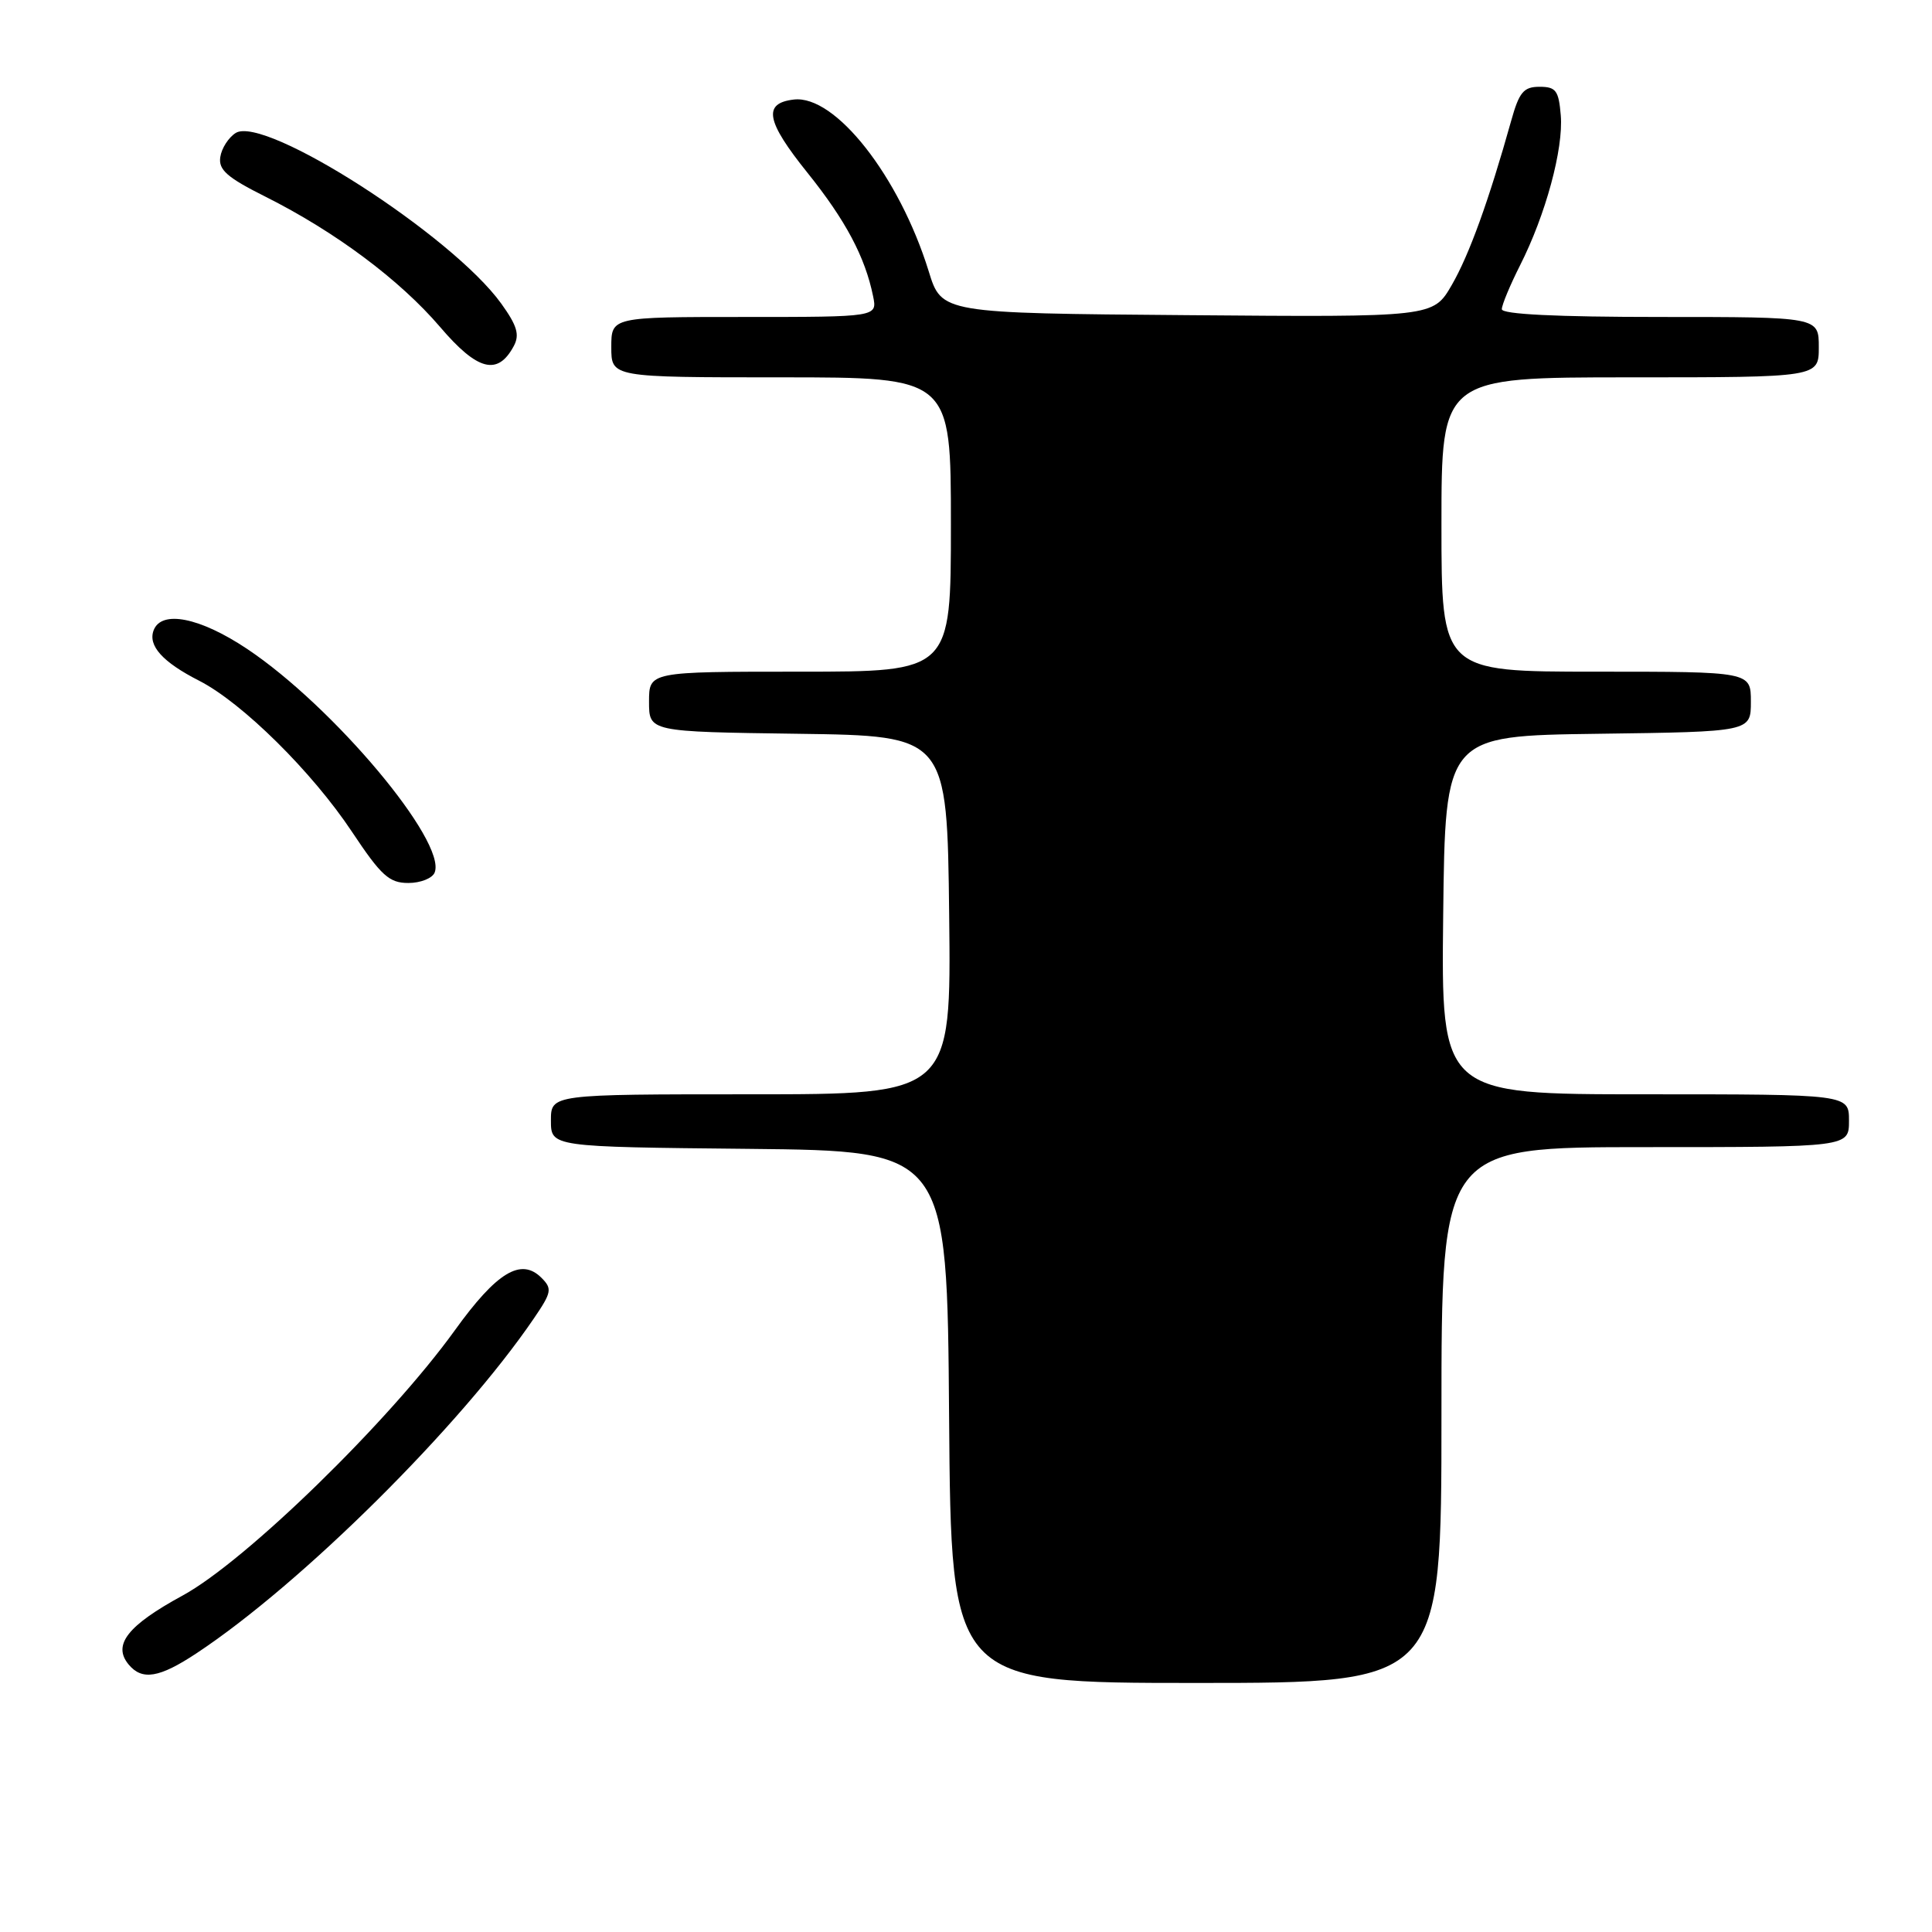 <?xml version="1.0" encoding="UTF-8" standalone="no"?>
<!DOCTYPE svg PUBLIC "-//W3C//DTD SVG 1.1//EN" "http://www.w3.org/Graphics/SVG/1.1/DTD/svg11.dtd" >
<svg xmlns="http://www.w3.org/2000/svg" xmlns:xlink="http://www.w3.org/1999/xlink" version="1.1" viewBox="0 0 256 256">
 <g >
 <path fill="currentColor"
d=" M 191.00 187.50 C 191.00 152.00 191.00 152.00 218.00 152.00 C 245.00 152.00 245.00 152.00 245.00 148.50 C 245.00 145.00 245.00 145.00 217.98 145.00 C 190.96 145.00 190.96 145.00 191.23 121.25 C 191.50 97.50 191.50 97.50 211.75 97.23 C 232.00 96.96 232.00 96.96 232.00 92.98 C 232.00 89.00 232.00 89.00 211.50 89.00 C 191.00 89.00 191.00 89.00 191.00 69.50 C 191.00 50.00 191.00 50.00 216.00 50.00 C 241.00 50.00 241.00 50.00 241.00 46.00 C 241.00 42.00 241.00 42.00 220.00 42.00 C 206.22 42.00 199.00 41.64 199.00 40.97 C 199.00 40.40 200.09 37.79 201.41 35.17 C 204.80 28.48 207.18 19.73 206.81 15.28 C 206.54 12.00 206.17 11.50 204.00 11.50 C 201.89 11.50 201.30 12.20 200.24 16.00 C 197.29 26.54 194.68 33.77 192.37 37.76 C 189.90 42.03 189.90 42.03 157.34 41.76 C 124.77 41.50 124.77 41.50 123.06 35.95 C 119.16 23.36 110.68 12.55 105.19 13.19 C 101.05 13.67 101.49 16.04 107.00 22.90 C 112.05 29.19 114.63 34.05 115.69 39.25 C 116.25 42.00 116.25 42.00 98.62 42.00 C 81.00 42.00 81.00 42.00 81.00 46.00 C 81.00 50.00 81.00 50.00 103.50 50.00 C 126.00 50.00 126.00 50.00 126.00 69.50 C 126.00 89.00 126.00 89.00 106.00 89.00 C 86.00 89.00 86.00 89.00 86.00 92.98 C 86.00 96.96 86.00 96.96 105.75 97.23 C 125.50 97.50 125.50 97.50 125.77 121.25 C 126.04 145.00 126.04 145.00 99.52 145.00 C 73.00 145.00 73.00 145.00 73.00 148.48 C 73.00 151.97 73.00 151.97 99.25 152.23 C 125.50 152.50 125.50 152.50 125.76 187.75 C 126.03 223.00 126.03 223.00 158.51 223.00 C 191.00 223.00 191.00 223.00 191.00 187.50 Z  M 26.05 219.06 C 39.98 209.85 61.04 188.94 70.74 174.70 C 73.10 171.24 73.19 170.76 71.75 169.32 C 69.04 166.61 65.83 168.55 60.27 176.27 C 51.61 188.29 32.56 206.86 24.21 211.41 C 16.90 215.39 14.89 217.95 17.04 220.55 C 18.83 222.71 21.11 222.33 26.05 219.06 Z  M 57.60 115.60 C 59.18 111.49 44.18 93.62 32.74 85.98 C 26.49 81.81 21.40 80.80 20.36 83.51 C 19.58 85.55 21.54 87.73 26.39 90.20 C 32.09 93.11 41.36 102.27 46.64 110.22 C 50.52 116.05 51.57 117.00 54.11 117.00 C 55.73 117.00 57.31 116.37 57.60 115.60 Z  M 68.08 45.85 C 68.88 44.36 68.52 43.15 66.42 40.23 C 59.92 31.19 35.06 15.22 31.23 17.62 C 30.28 18.22 29.36 19.65 29.19 20.81 C 28.93 22.50 30.09 23.52 35.19 26.07 C 44.43 30.71 52.96 37.07 58.30 43.31 C 63.27 49.14 65.95 49.83 68.08 45.85 Z "/>
</g>
</svg>